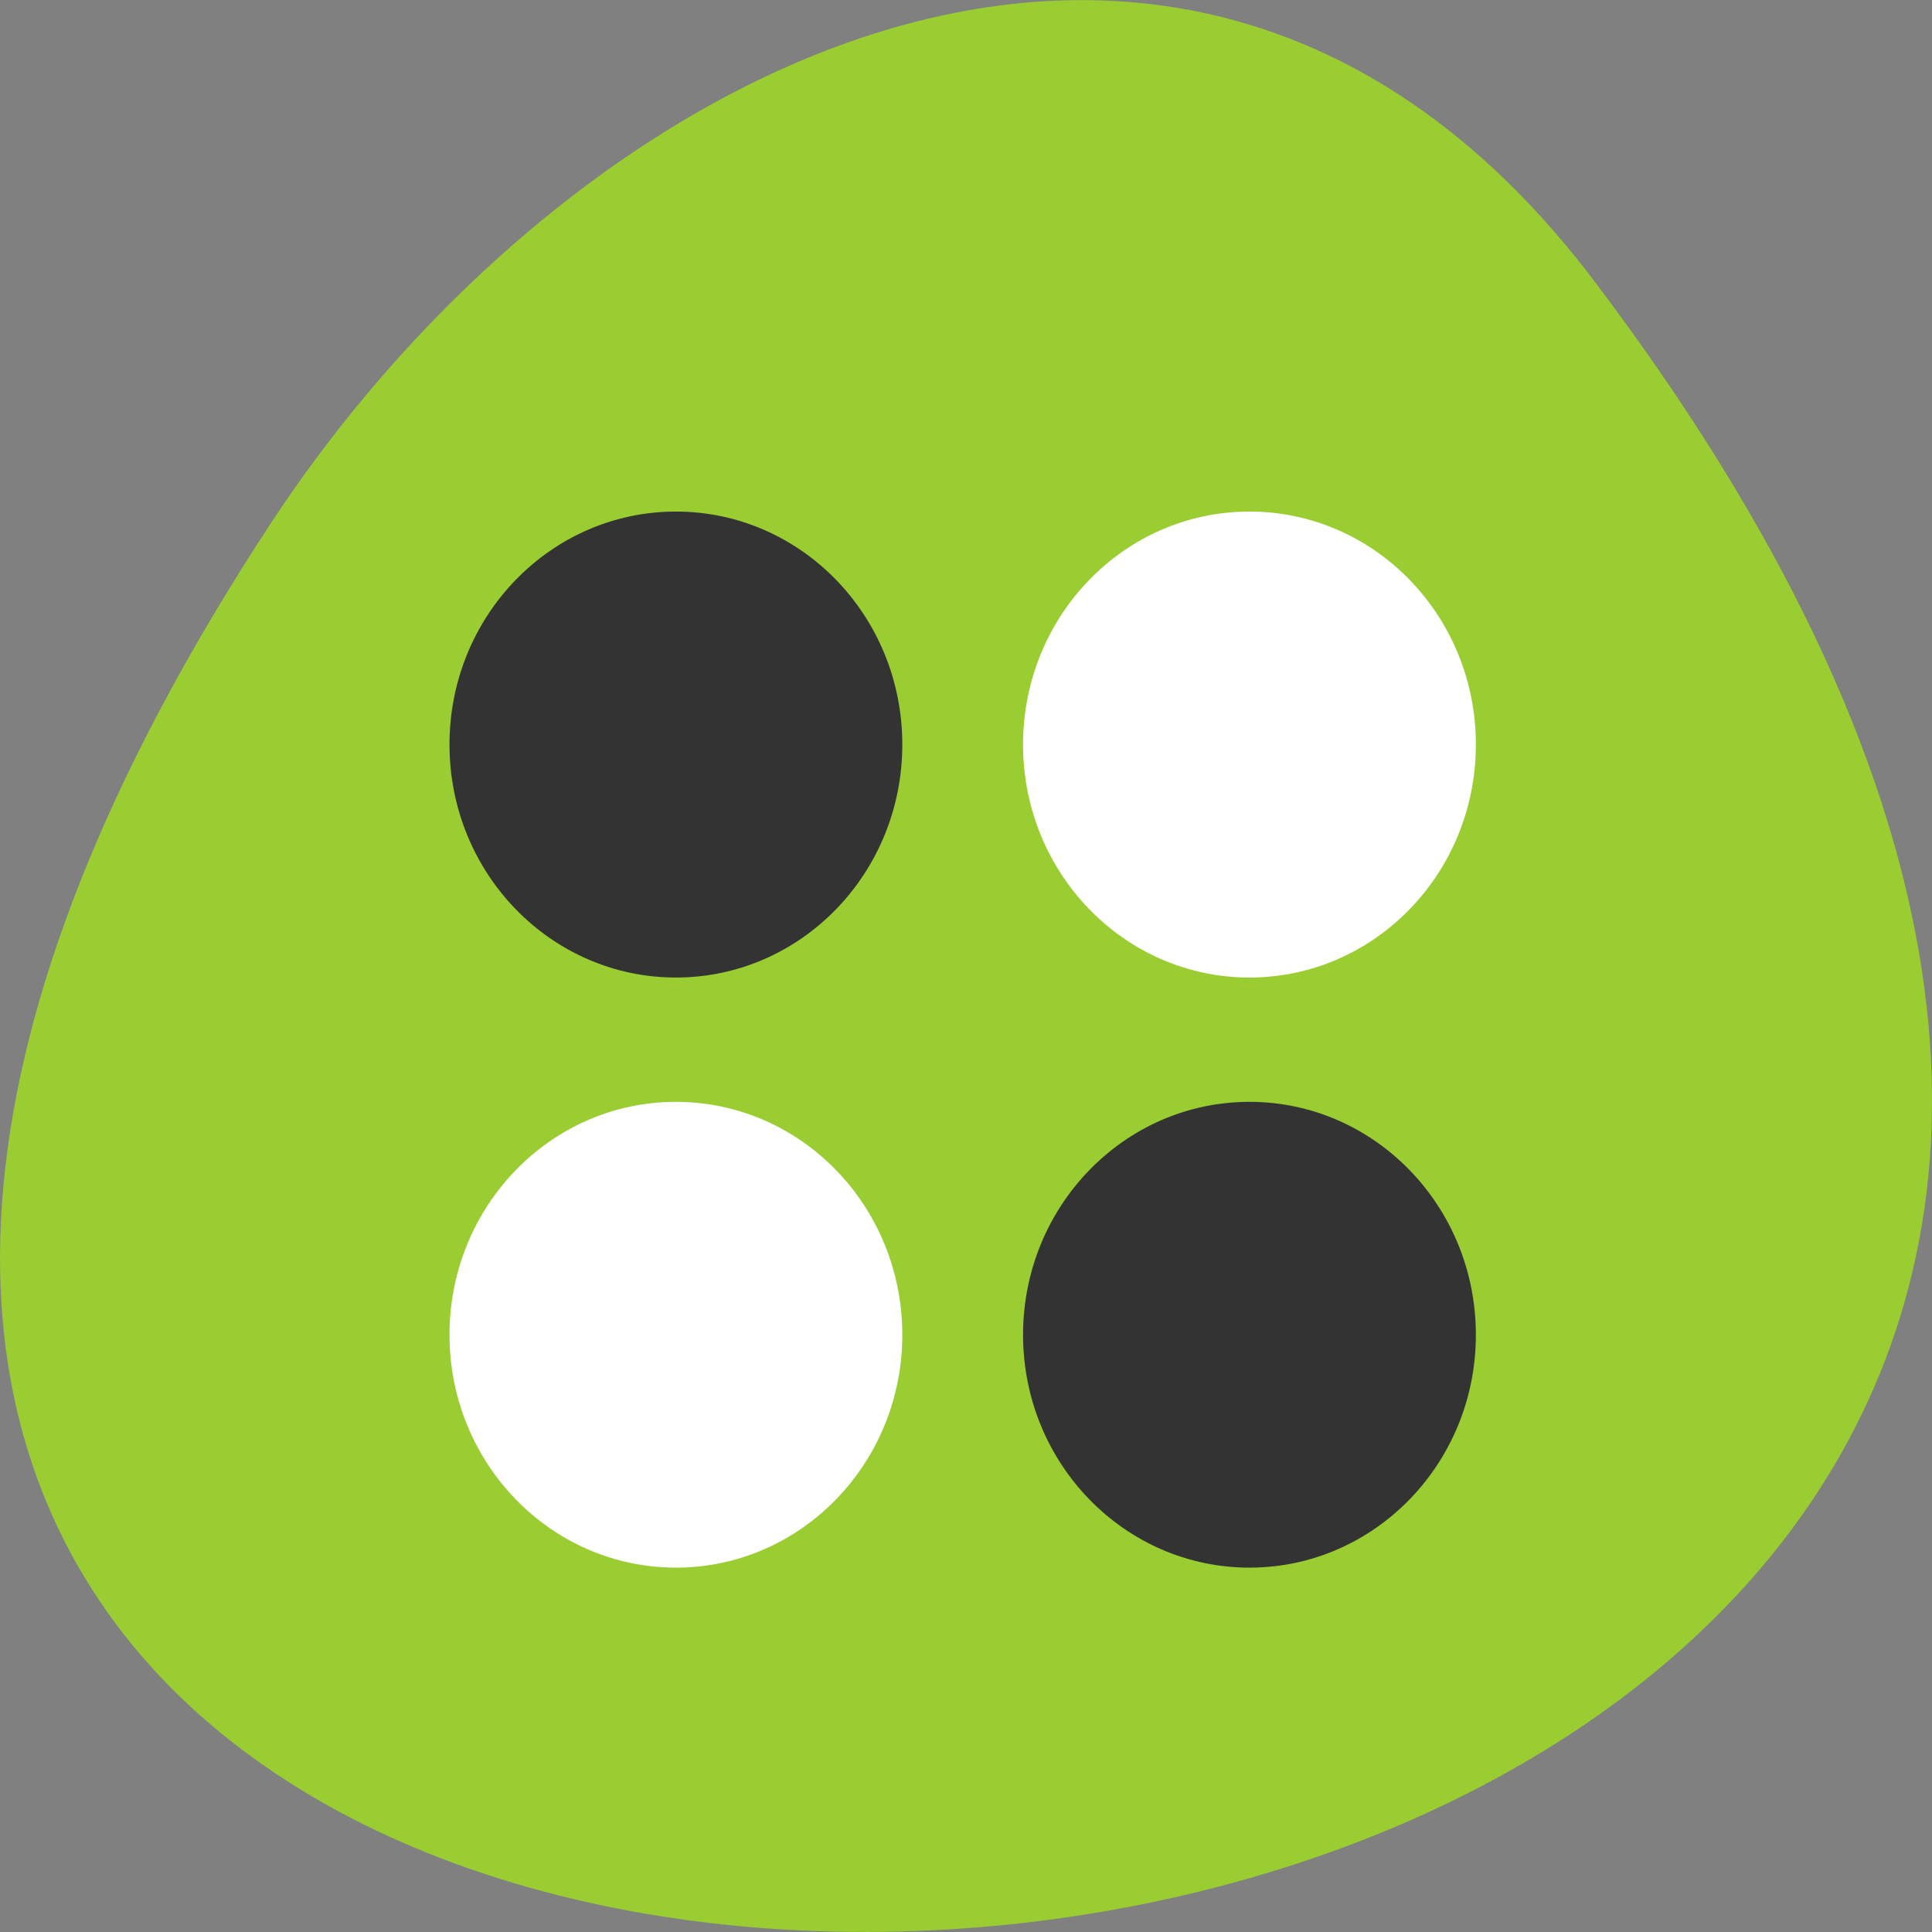 
<svg xmlns="http://www.w3.org/2000/svg" xmlns:xlink="http://www.w3.org/1999/xlink" width="32px" height="32px" viewBox="0 0 32 32" version="1.1">
<rect x="0" y="0" width="32" height="32" fill="#808080" stroke="none"/>
<g id="surface1">
<path style=" stroke:none;fill-rule:nonzero;fill:rgb(60.392%,80.392%,19.608%);fill-opacity:1;" d="M 26.395 4.641 C 51.625 37.938 -17.801 42.668 4.477 8.68 C 9.559 0.934 19.715 -4.176 26.395 4.641 Z M 26.395 4.641 "/>
<path style=" stroke:none;fill-rule:nonzero;fill:rgb(20%,20%,20%);fill-opacity:1;" d="M 14.945 12.332 C 14.945 14.465 13.266 16.191 11.195 16.191 C 9.125 16.191 7.445 14.465 7.445 12.332 C 7.445 10.199 9.125 8.473 11.195 8.473 C 13.266 8.473 14.945 10.199 14.945 12.332 Z M 14.945 12.332 "/>
<path style=" stroke:none;fill-rule:nonzero;fill:rgb(20%,20%,20%);fill-opacity:1;" d="M 24.445 22.109 C 24.445 24.238 22.766 25.965 20.695 25.965 C 18.625 25.965 16.945 24.238 16.945 22.109 C 16.945 19.977 18.625 18.25 20.695 18.25 C 22.766 18.25 24.445 19.977 24.445 22.109 Z M 24.445 22.109 "/>
<path style=" stroke:none;fill-rule:nonzero;fill:rgb(100%,100%,100%);fill-opacity:1;" d="M 24.445 12.332 C 24.445 14.465 22.766 16.191 20.695 16.191 C 18.625 16.191 16.945 14.465 16.945 12.332 C 16.945 10.199 18.625 8.473 20.695 8.473 C 22.766 8.473 24.445 10.199 24.445 12.332 Z M 24.445 12.332 "/>
<path style=" stroke:none;fill-rule:nonzero;fill:rgb(100%,100%,100%);fill-opacity:1;" d="M 14.945 22.109 C 14.945 24.238 13.266 25.965 11.195 25.965 C 9.125 25.965 7.445 24.238 7.445 22.109 C 7.445 19.977 9.125 18.25 11.195 18.25 C 13.266 18.25 14.945 19.977 14.945 22.109 Z M 14.945 22.109 "/>
</g>
</svg>
